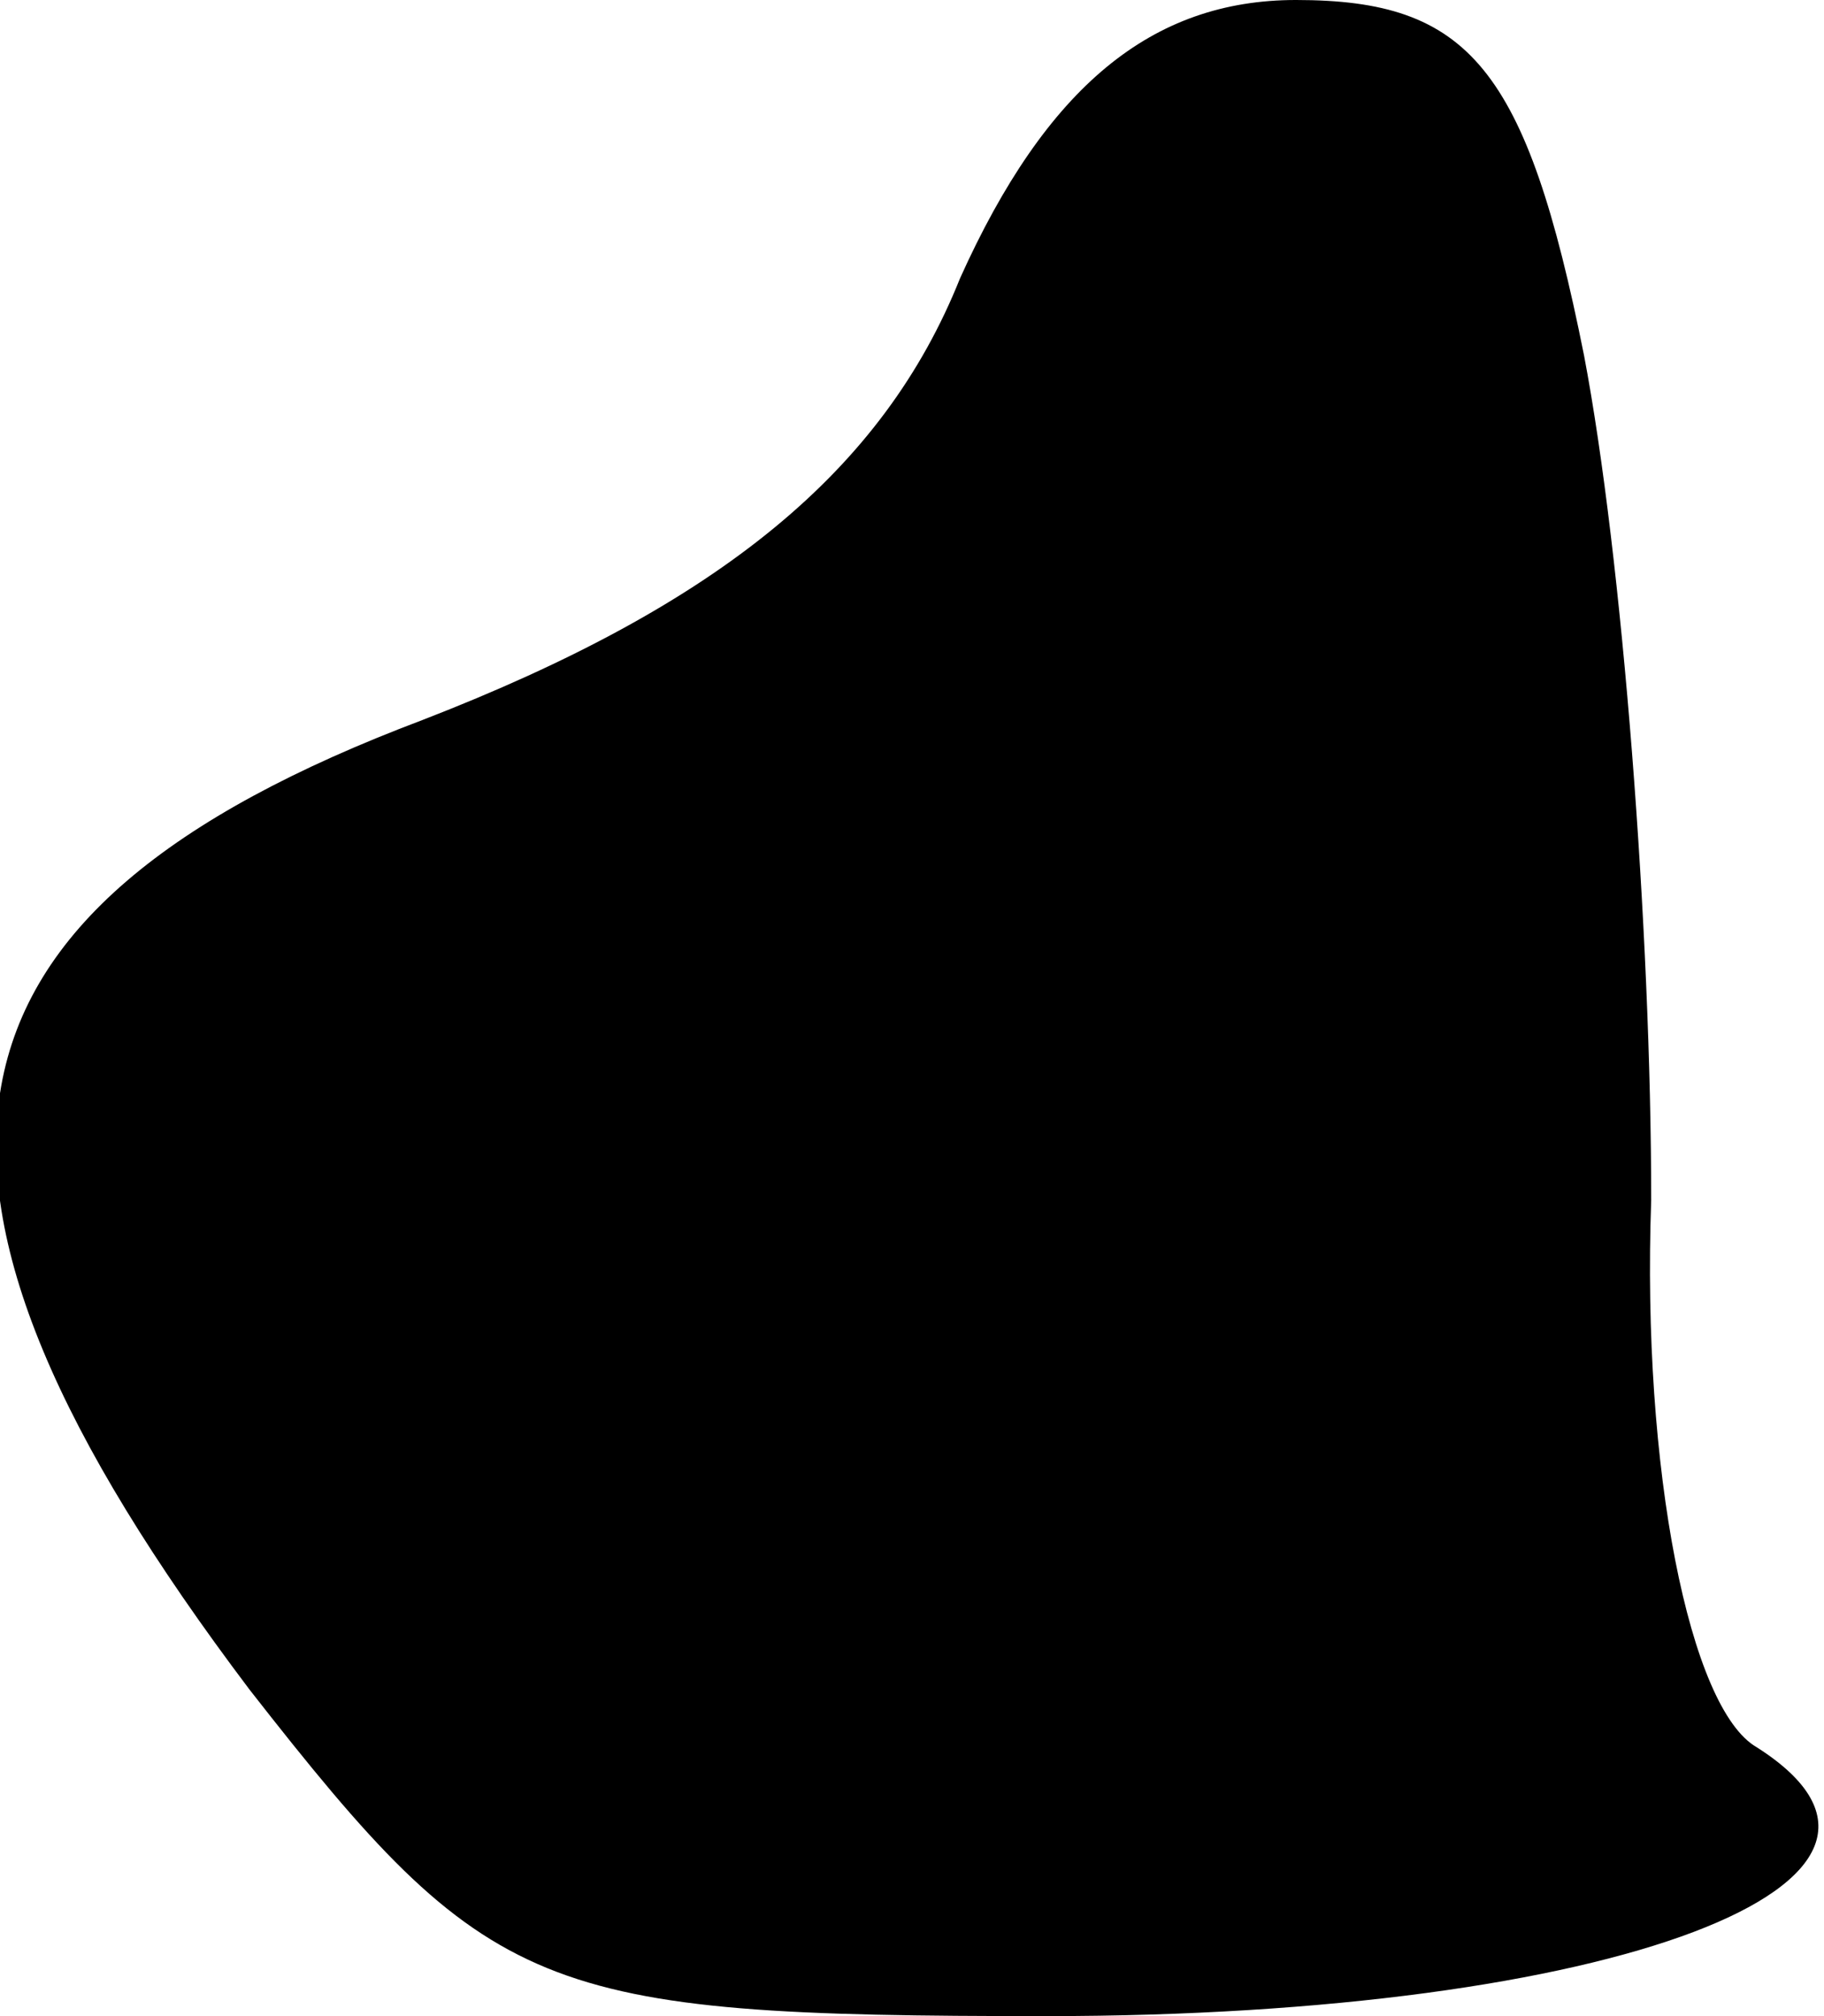 <?xml version="1.0" standalone="no"?>
<!DOCTYPE svg PUBLIC "-//W3C//DTD SVG 20010904//EN"
 "http://www.w3.org/TR/2001/REC-SVG-20010904/DTD/svg10.dtd">
<svg version="1.0" xmlns="http://www.w3.org/2000/svg"
 width="19pt" height="21pt" viewBox="0 0 19 21"
 preserveAspectRatio="xMidYMid meet">
<g transform="translate(0,21) scale(0.1,-0.1)"
fill="#000000" stroke="none">
<path fill="#000000" stroke="none" d="M100 181 c-8 -20 -25 -34 -56 -46 -53
-20 -58 -48 -18 -101 25 -32 30 -34 83 -34 59 0 96 14 74 28 -7 4 -12 29 -11
57 0 28 -3 67 -7 88 -6 30 -12 37 -30 37 -15 0 -26 -9 -35 -29z"/>
</g>
</svg>
